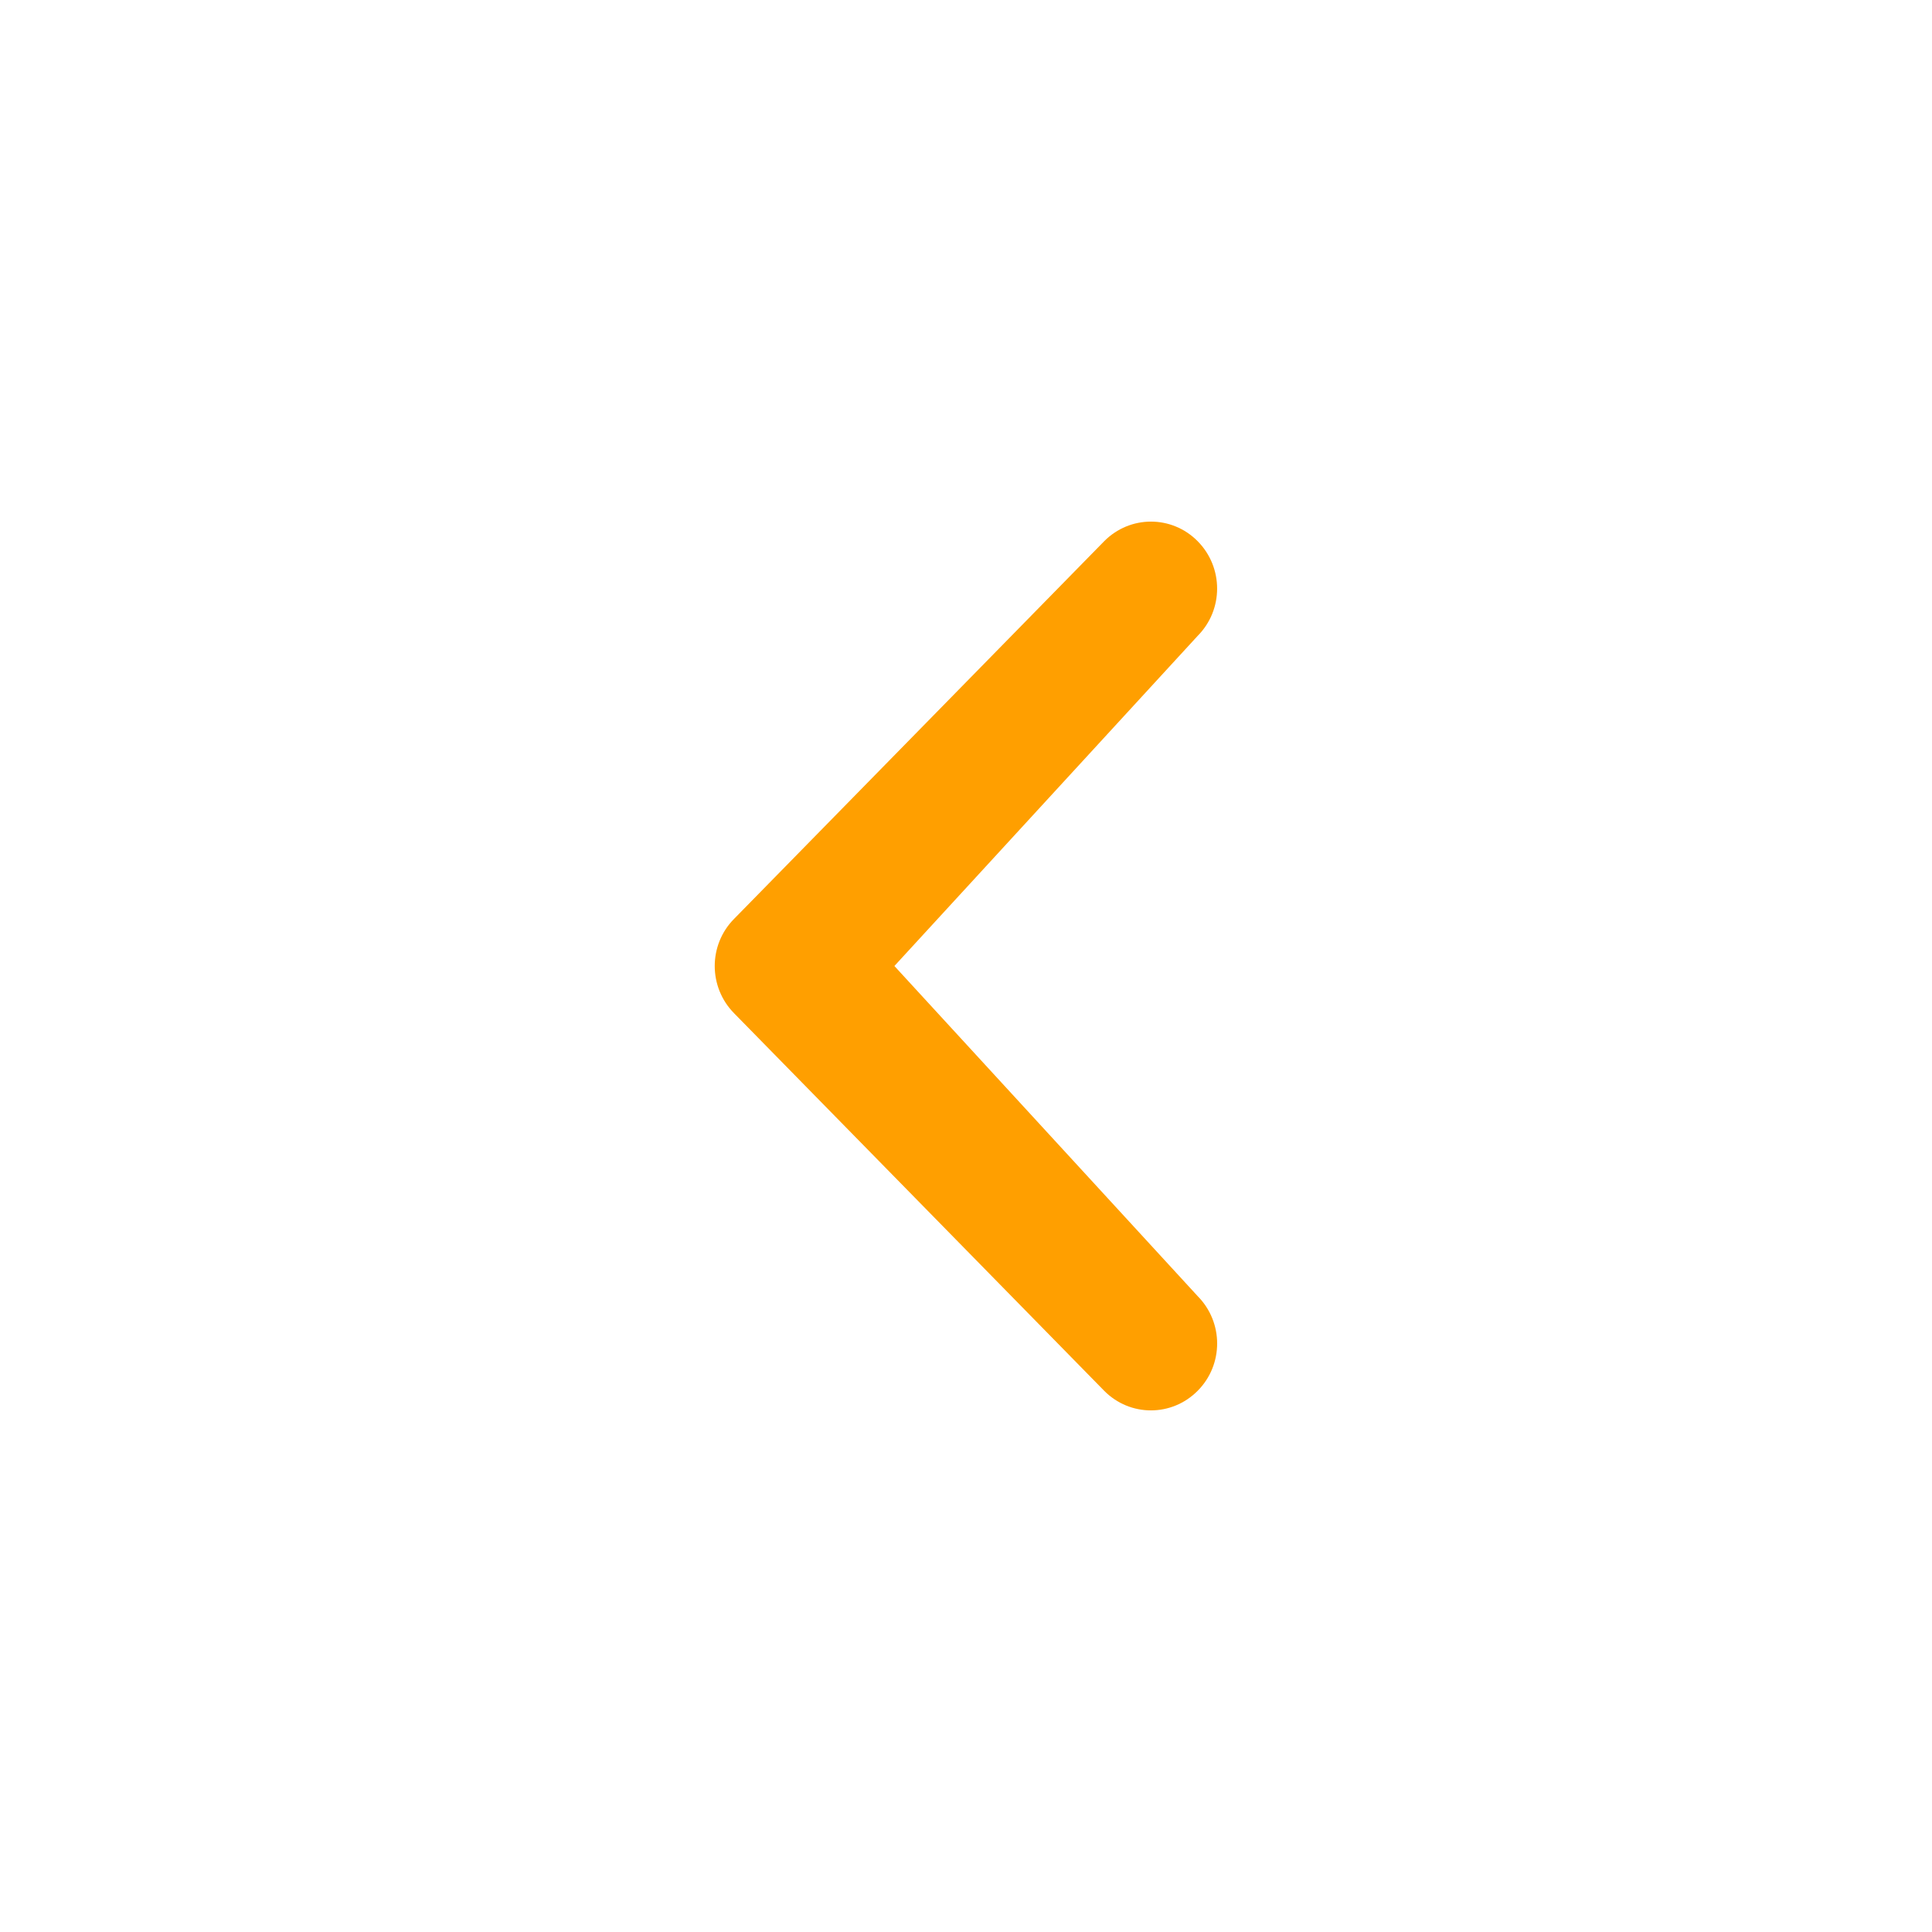 <?xml version="1.0" encoding="utf-8"?>
<!-- Generated by IcoMoon.io -->
<!DOCTYPE svg PUBLIC "-//W3C//DTD SVG 1.1//EN" "http://www.w3.org/Graphics/SVG/1.1/DTD/svg11.dtd">
<svg version="1.1" xmlns="http://www.w3.org/2000/svg" xmlns:xlink="http://www.w3.org/1999/xlink" width="32" height="32" viewBox="0 0 32 32">
<g>
</g>
	<path d="M19.838 21.469c0.429 0.434 0.429 1.134 0 1.566-0.429 0.434-1.122 0.434-1.55 0l-6.128-6.251c-0.429-0.434-0.429-1.134 0-1.566l6.128-6.253c0.429-0.434 1.122-0.434 1.55 0s0.429 1.133 0 1.566l-5.024 5.469 5.024 5.469z" fill="#ff9f00" />
</svg>
